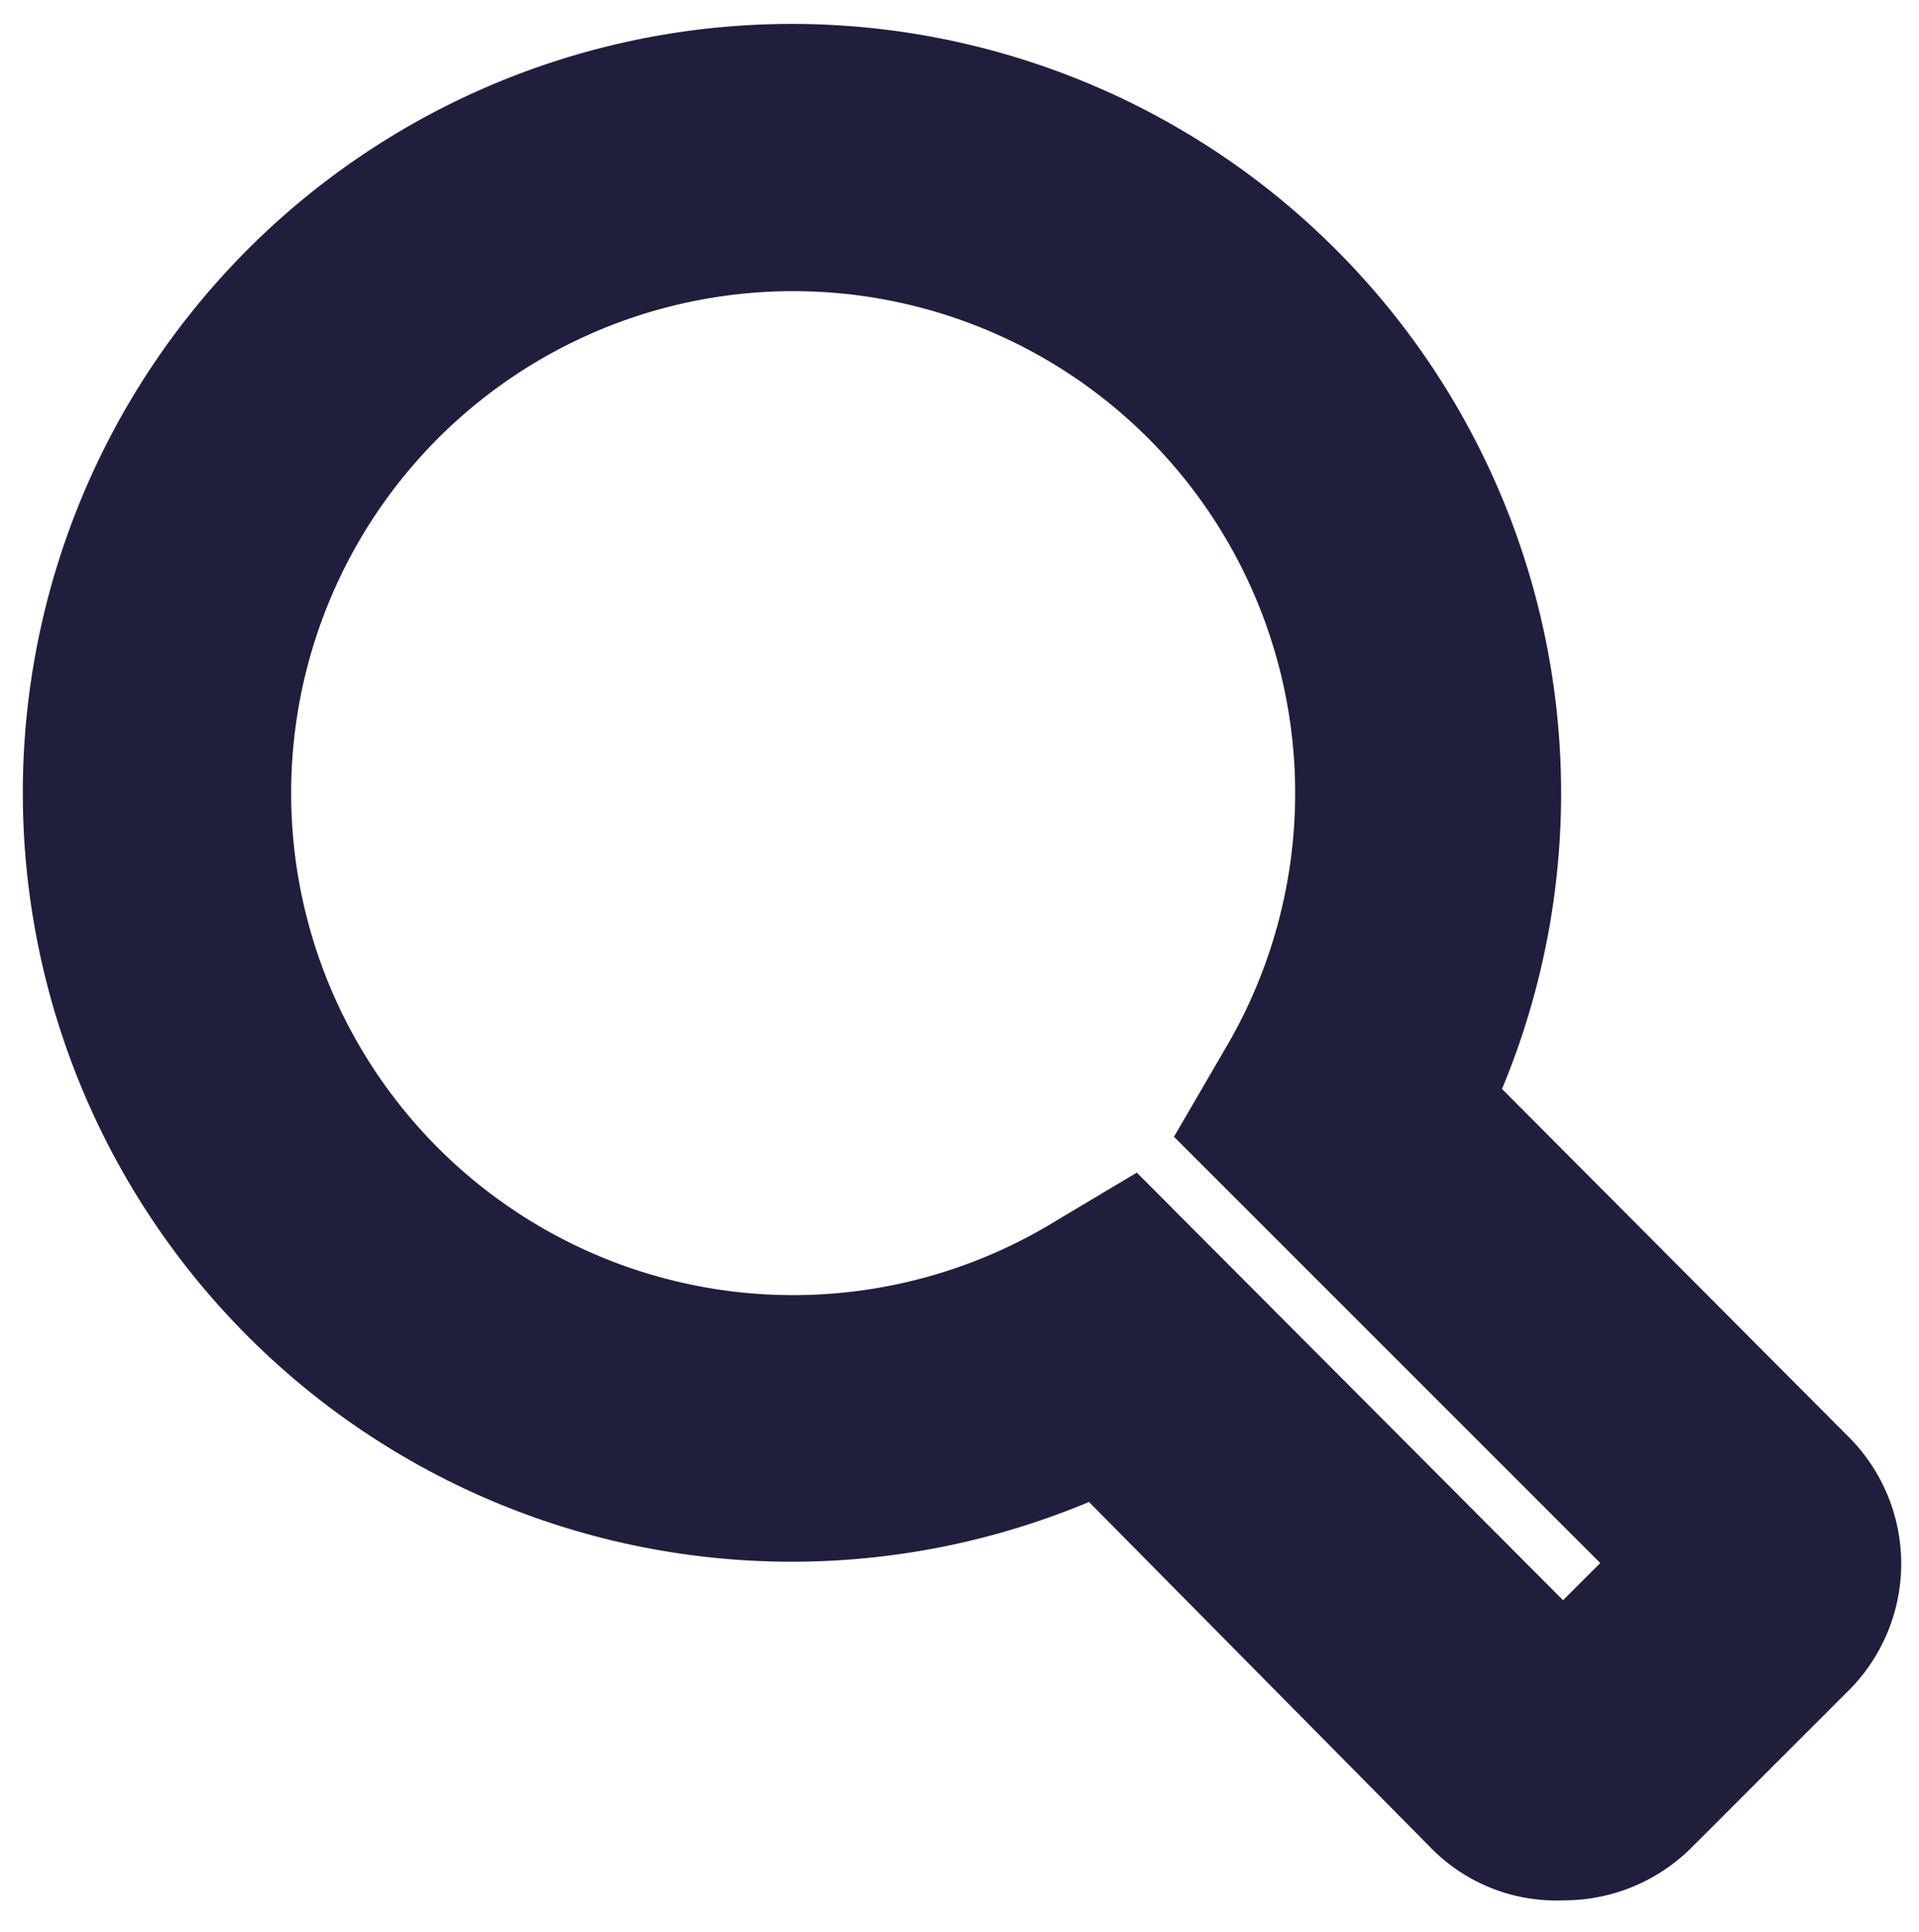 <svg xmlns="http://www.w3.org/2000/svg" viewBox="0 0 14.45 14.55"><defs><style>.cls-1{fill:#1F1F3D;}</style></defs><title>ideabox-2019Artboard 39</title><g id="text_and_icons" data-name="text and icons"><path class="cls-1" d="M11.77,14.31a1.32,1.32,0,0,1-1-.4L8.2,11.31a5.79,5.79,0,1,1,1.86-9.43h0A5.79,5.79,0,0,1,11.31,8.2l2.6,2.61a1.35,1.35,0,0,1,0,1.93l-1.17,1.17A1.36,1.36,0,0,1,11.77,14.31ZM8.56,8.83l3.21,3.22.28-.28L8.84,8.56l.39-.67A3.78,3.78,0,1,0,7.89,9.23Z"/></g></svg>